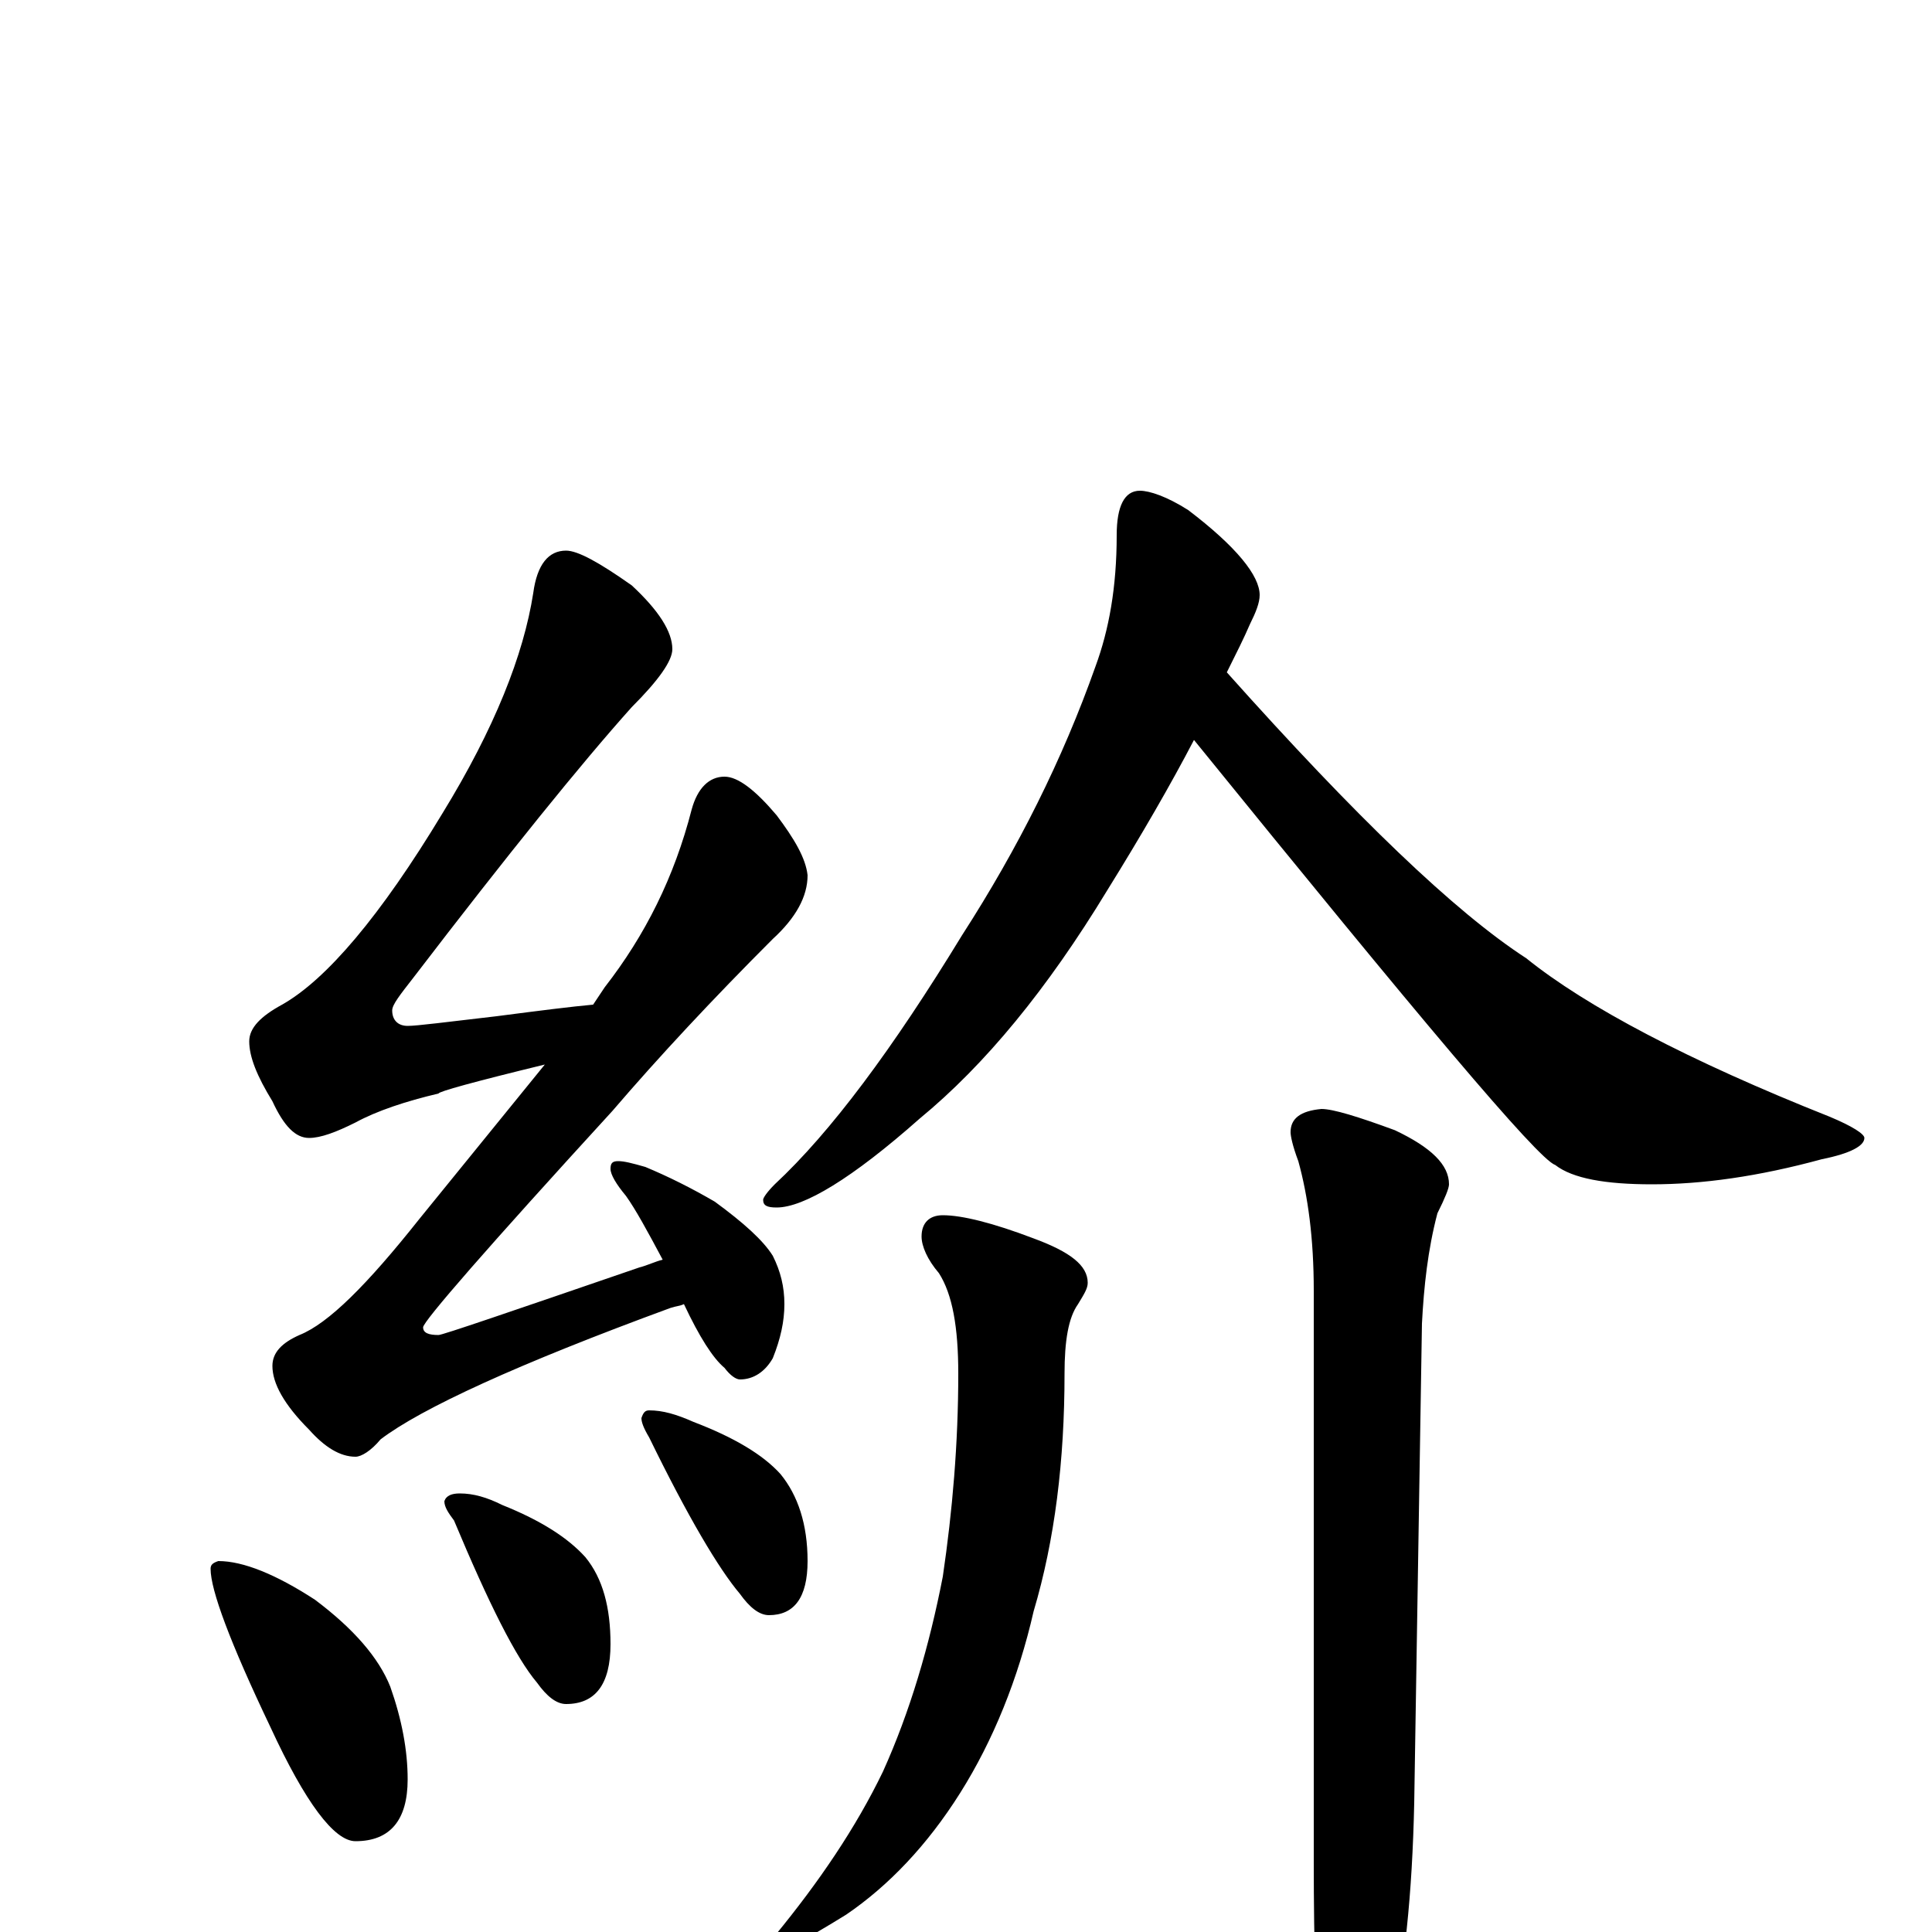 <?xml version="1.0" encoding="utf-8" ?>
<!DOCTYPE svg PUBLIC "-//W3C//DTD SVG 1.1//EN" "http://www.w3.org/Graphics/SVG/1.1/DTD/svg11.dtd">
<svg version="1.1" id="Layer_1" xmlns="http://www.w3.org/2000/svg" xmlns:xlink="http://www.w3.org/1999/xlink" x="0px" y="145px" width="1000px" height="1000px" viewBox="0 0 1000 1000" enable-background="new 0 0 1000 1000" xml:space="preserve">
<g id="Layer_1">
<path id="glyph" transform="matrix(1 0 0 -1 0 1000)" d="M293,715C299,715 310,709 327,697C341,684 348,673 348,664C348,658 341,648 327,634C301,605 263,558 214,494C207,485 203,480 203,477C203,472 206,469 211,469C216,469 231,471 257,474C280,477 296,479 307,480C309,483 311,486 313,489C334,516 349,546 358,581C361,592 367,598 375,598C382,598 391,591 402,578C411,566 417,556 418,547C418,536 412,525 400,514C369,483 341,453 317,425C252,354 219,316 219,313C219,310 222,309 227,309C229,309 264,321 331,344C335,345 339,347 343,348C335,363 329,374 324,381C319,387 316,392 316,395C316,398 317,399 320,399C323,399 327,398 334,396C346,391 358,385 370,378C385,367 395,358 400,350C404,342 406,334 406,325C406,316 404,307 400,297C396,290 390,286 383,286C381,286 378,288 375,292C369,297 362,308 354,325C352,324 350,324 347,323C268,294 218,271 197,255C192,249 187,246 184,246C176,246 168,251 160,260C147,273 141,284 141,293C141,300 146,305 155,309C170,315 190,335 217,369l65,80C245,440 227,435 227,434C210,430 195,425 184,419C174,414 166,411 160,411C153,411 147,417 141,430C133,443 129,453 129,461C129,468 135,474 146,480C169,493 197,526 229,579C256,623 271,661 276,693C278,708 284,715 293,715M113,192C126,192 143,185 163,172C183,157 196,142 202,127C208,110 211,94 211,79C211,58 202,47 184,47C173,47 158,67 140,106C119,150 109,177 109,188C109,190 110,191 113,192M238,227C245,227 252,225 260,221C280,213 294,204 303,194C312,183 316,168 316,149C316,128 308,118 293,118C288,118 283,122 278,129C267,142 253,170 235,213C232,217 230,220 230,223C231,226 234,227 238,227M336,270C343,270 350,268 359,264C380,256 395,247 404,237C413,226 418,211 418,192C418,173 411,164 398,164C393,164 388,168 383,175C372,188 356,215 336,256C333,261 332,264 332,266C333,269 334,270 336,270M590,746C595,746 604,743 615,736C640,717 652,702 652,692C652,688 650,683 647,677C644,670 640,662 635,652C702,577 753,528 790,504C821,479 874,451 947,422C959,417 965,413 965,411C965,407 958,403 943,400C910,391 881,387 855,387C831,387 814,390 805,397C796,400 734,474 618,617C606,594 591,568 573,539C542,488 510,449 476,421C441,390 416,375 402,375C397,375 395,376 395,379C395,380 397,383 401,387C430,414 462,457 498,516C527,561 550,607 567,655C574,674 578,696 578,723C578,738 582,746 590,746M488,371C498,371 514,367 535,359C554,352 563,345 563,336C563,333 561,330 558,325C553,318 551,306 551,289C551,244 546,203 535,166C527,131 514,99 497,72C480,45 460,24 438,9C417,-4 404,-11 398,-11C396,-11 395,-10 395,-7C395,-6 397,-5 401,-2C424,26 443,54 457,83C471,114 481,148 488,184C493,218 496,253 496,289C496,313 493,330 486,341C480,348 477,355 477,360C477,367 481,371 488,371M684,426C690,426 703,422 722,415C741,406 750,397 750,387C750,385 748,380 744,372C739,353 737,334 736,315l-4,-248C731,20 727,-20 719,-54C712,-85 705,-101 699,-101C692,-101 687,-91 684,-70C681,-44 680,-8 680,37l0,295C680,359 677,381 672,399C669,407 668,412 668,414C668,421 673,425 684,426z"/>
</g>
</svg>
